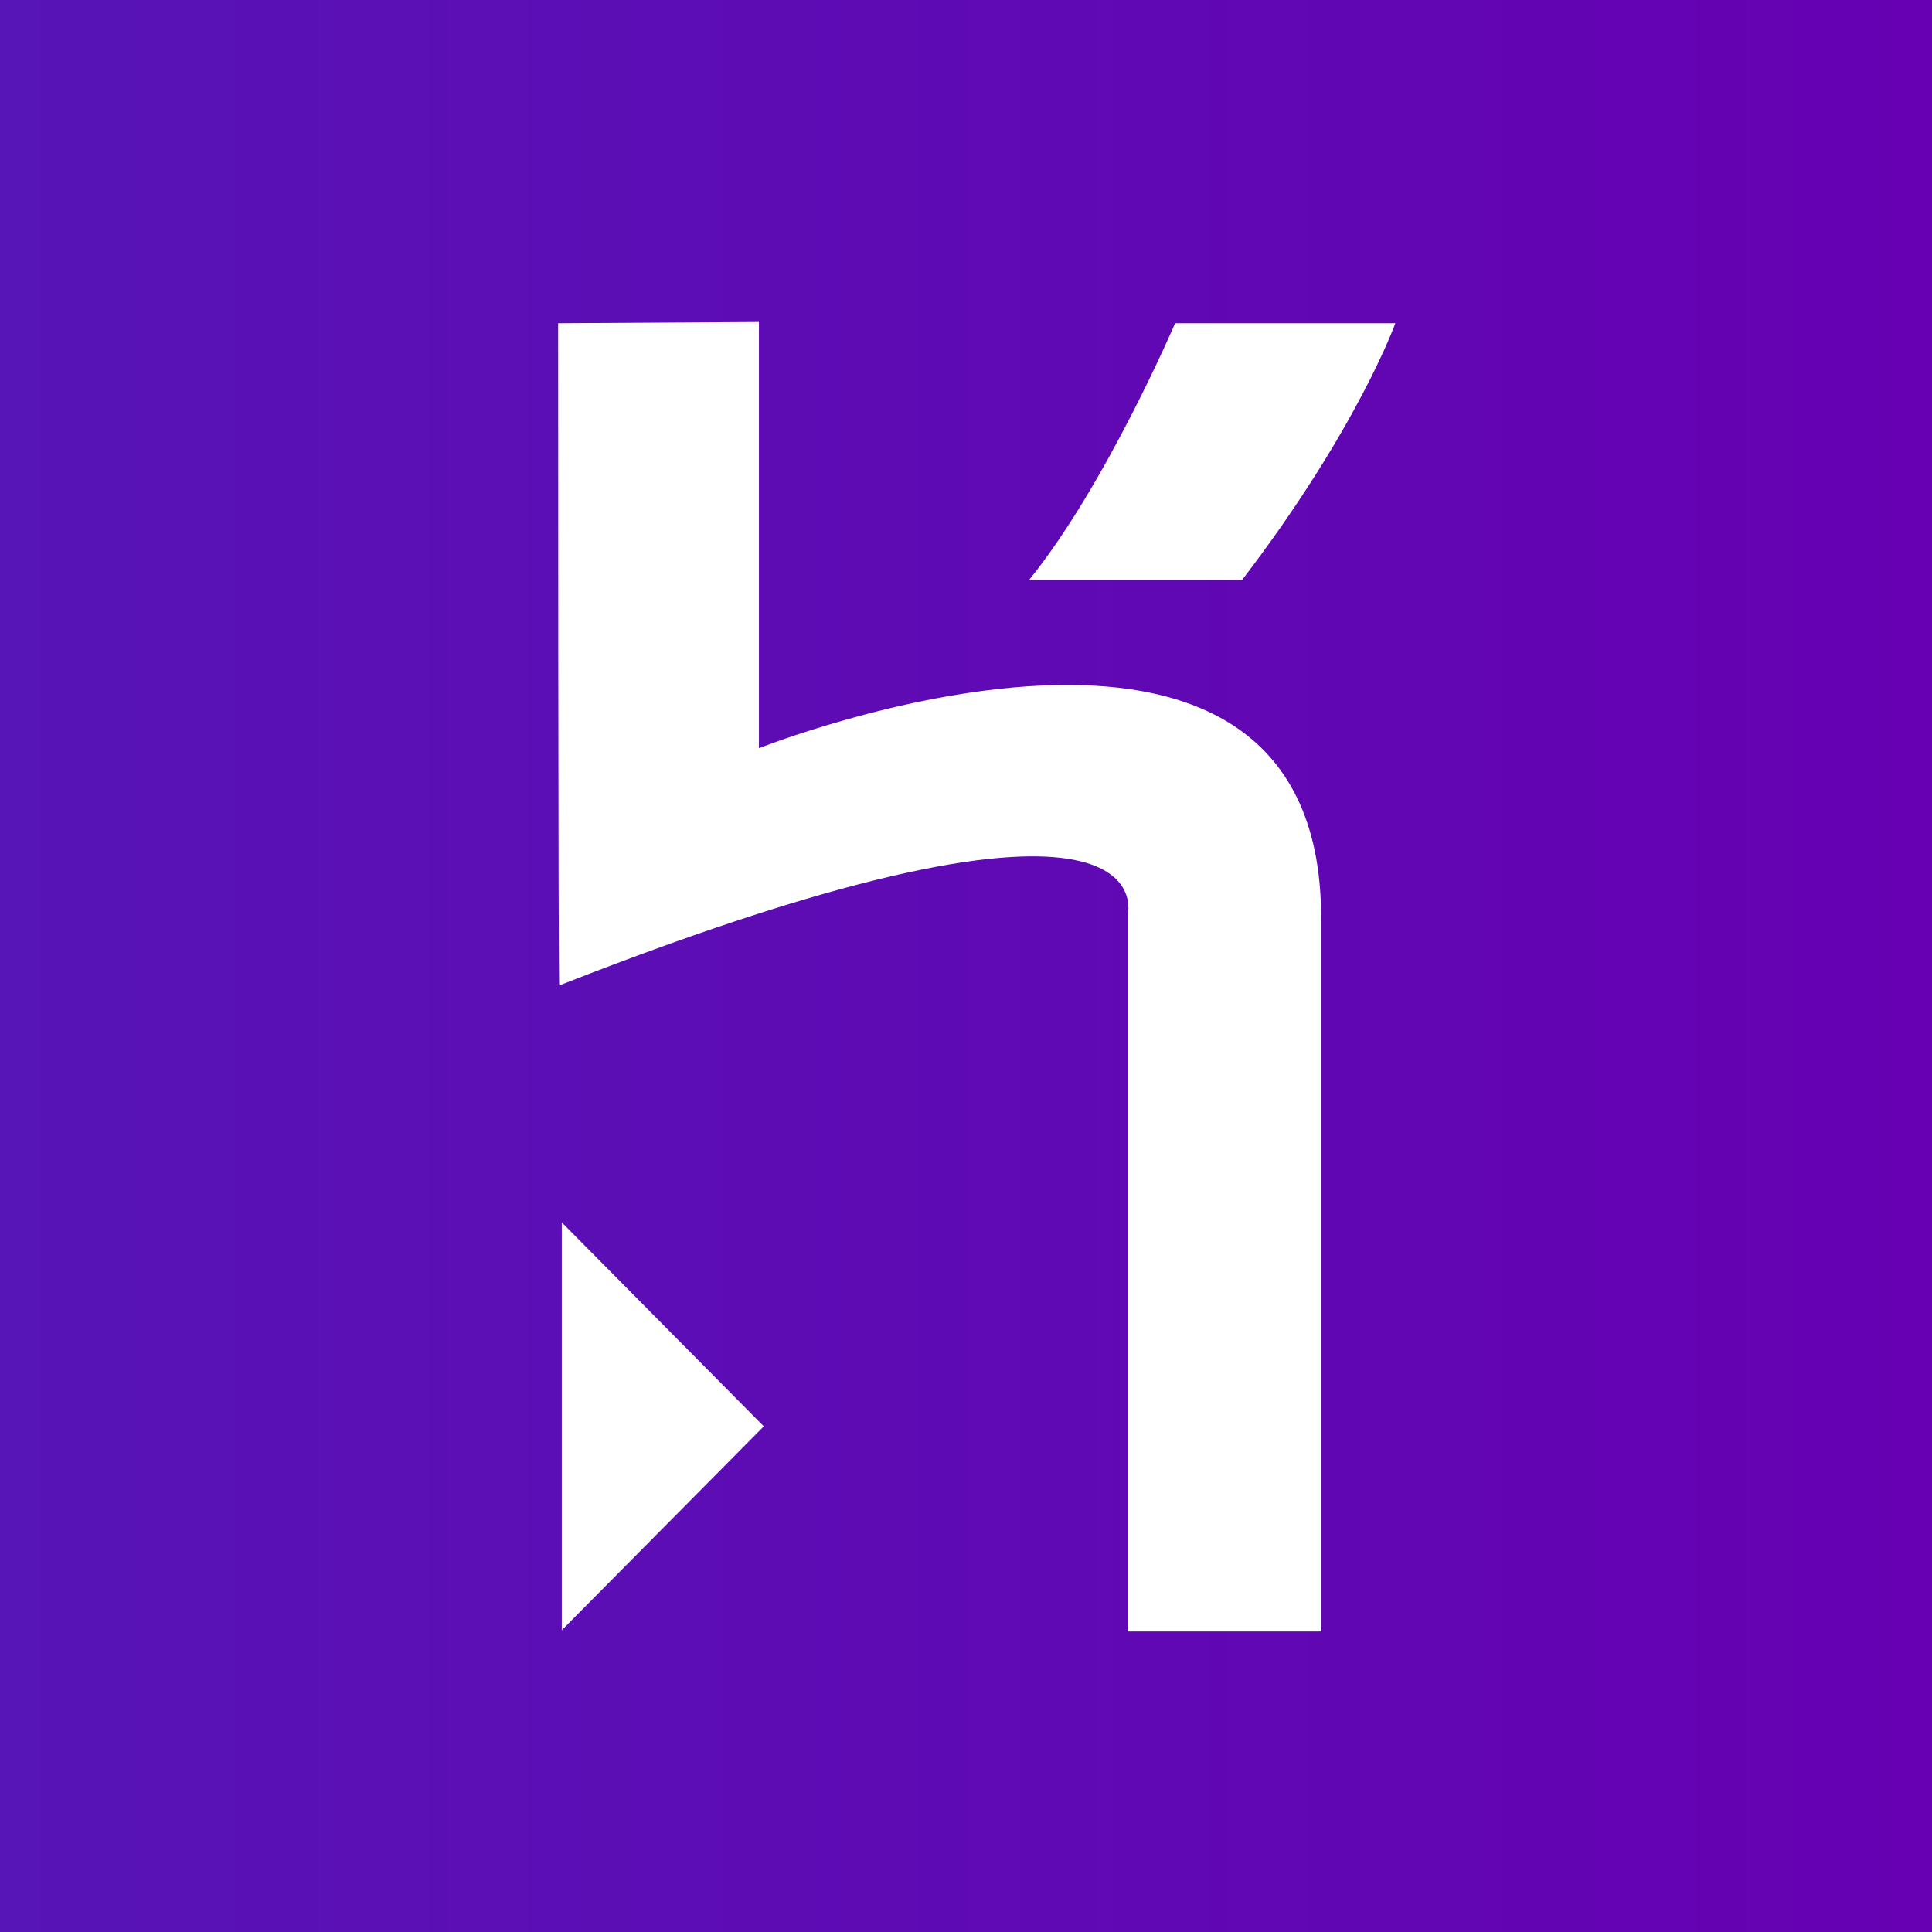 <svg viewBox="0 0 90 90" xmlns="http://www.w3.org/2000/svg"><rect x="0" y="0" width="90" height="90" fill="#808080" stroke="none"/><defs><linearGradient x1="100%" y1="54.167%" x2="0%" y2="54.167%" id="a"><stop stop-color="#6600B2" offset="0%"/><stop stop-color="#5714B6" offset="100%"/></linearGradient></defs><g fill="none" fill-rule="evenodd"><path fill="url(#a)" d="M0 0h90v90H0z"/><path d="M52.529 76V42.64s2.15-7.983-26.477 3.266C26 46.05 26 15.058 26 15.058L35.353 15v19.856s26.19-10.412 26.19 7.897V76h-9.014Zm5.33-48.983h-9.921c3.571-4.407 6.804-11.959 6.804-11.959H65s-1.756 4.921-7.14 11.96h-.001ZM26.17 75.942V56.945l9.41 9.5-9.41 9.497Z" fill="#FFF" fill-rule="nonzero"/></g></svg>
